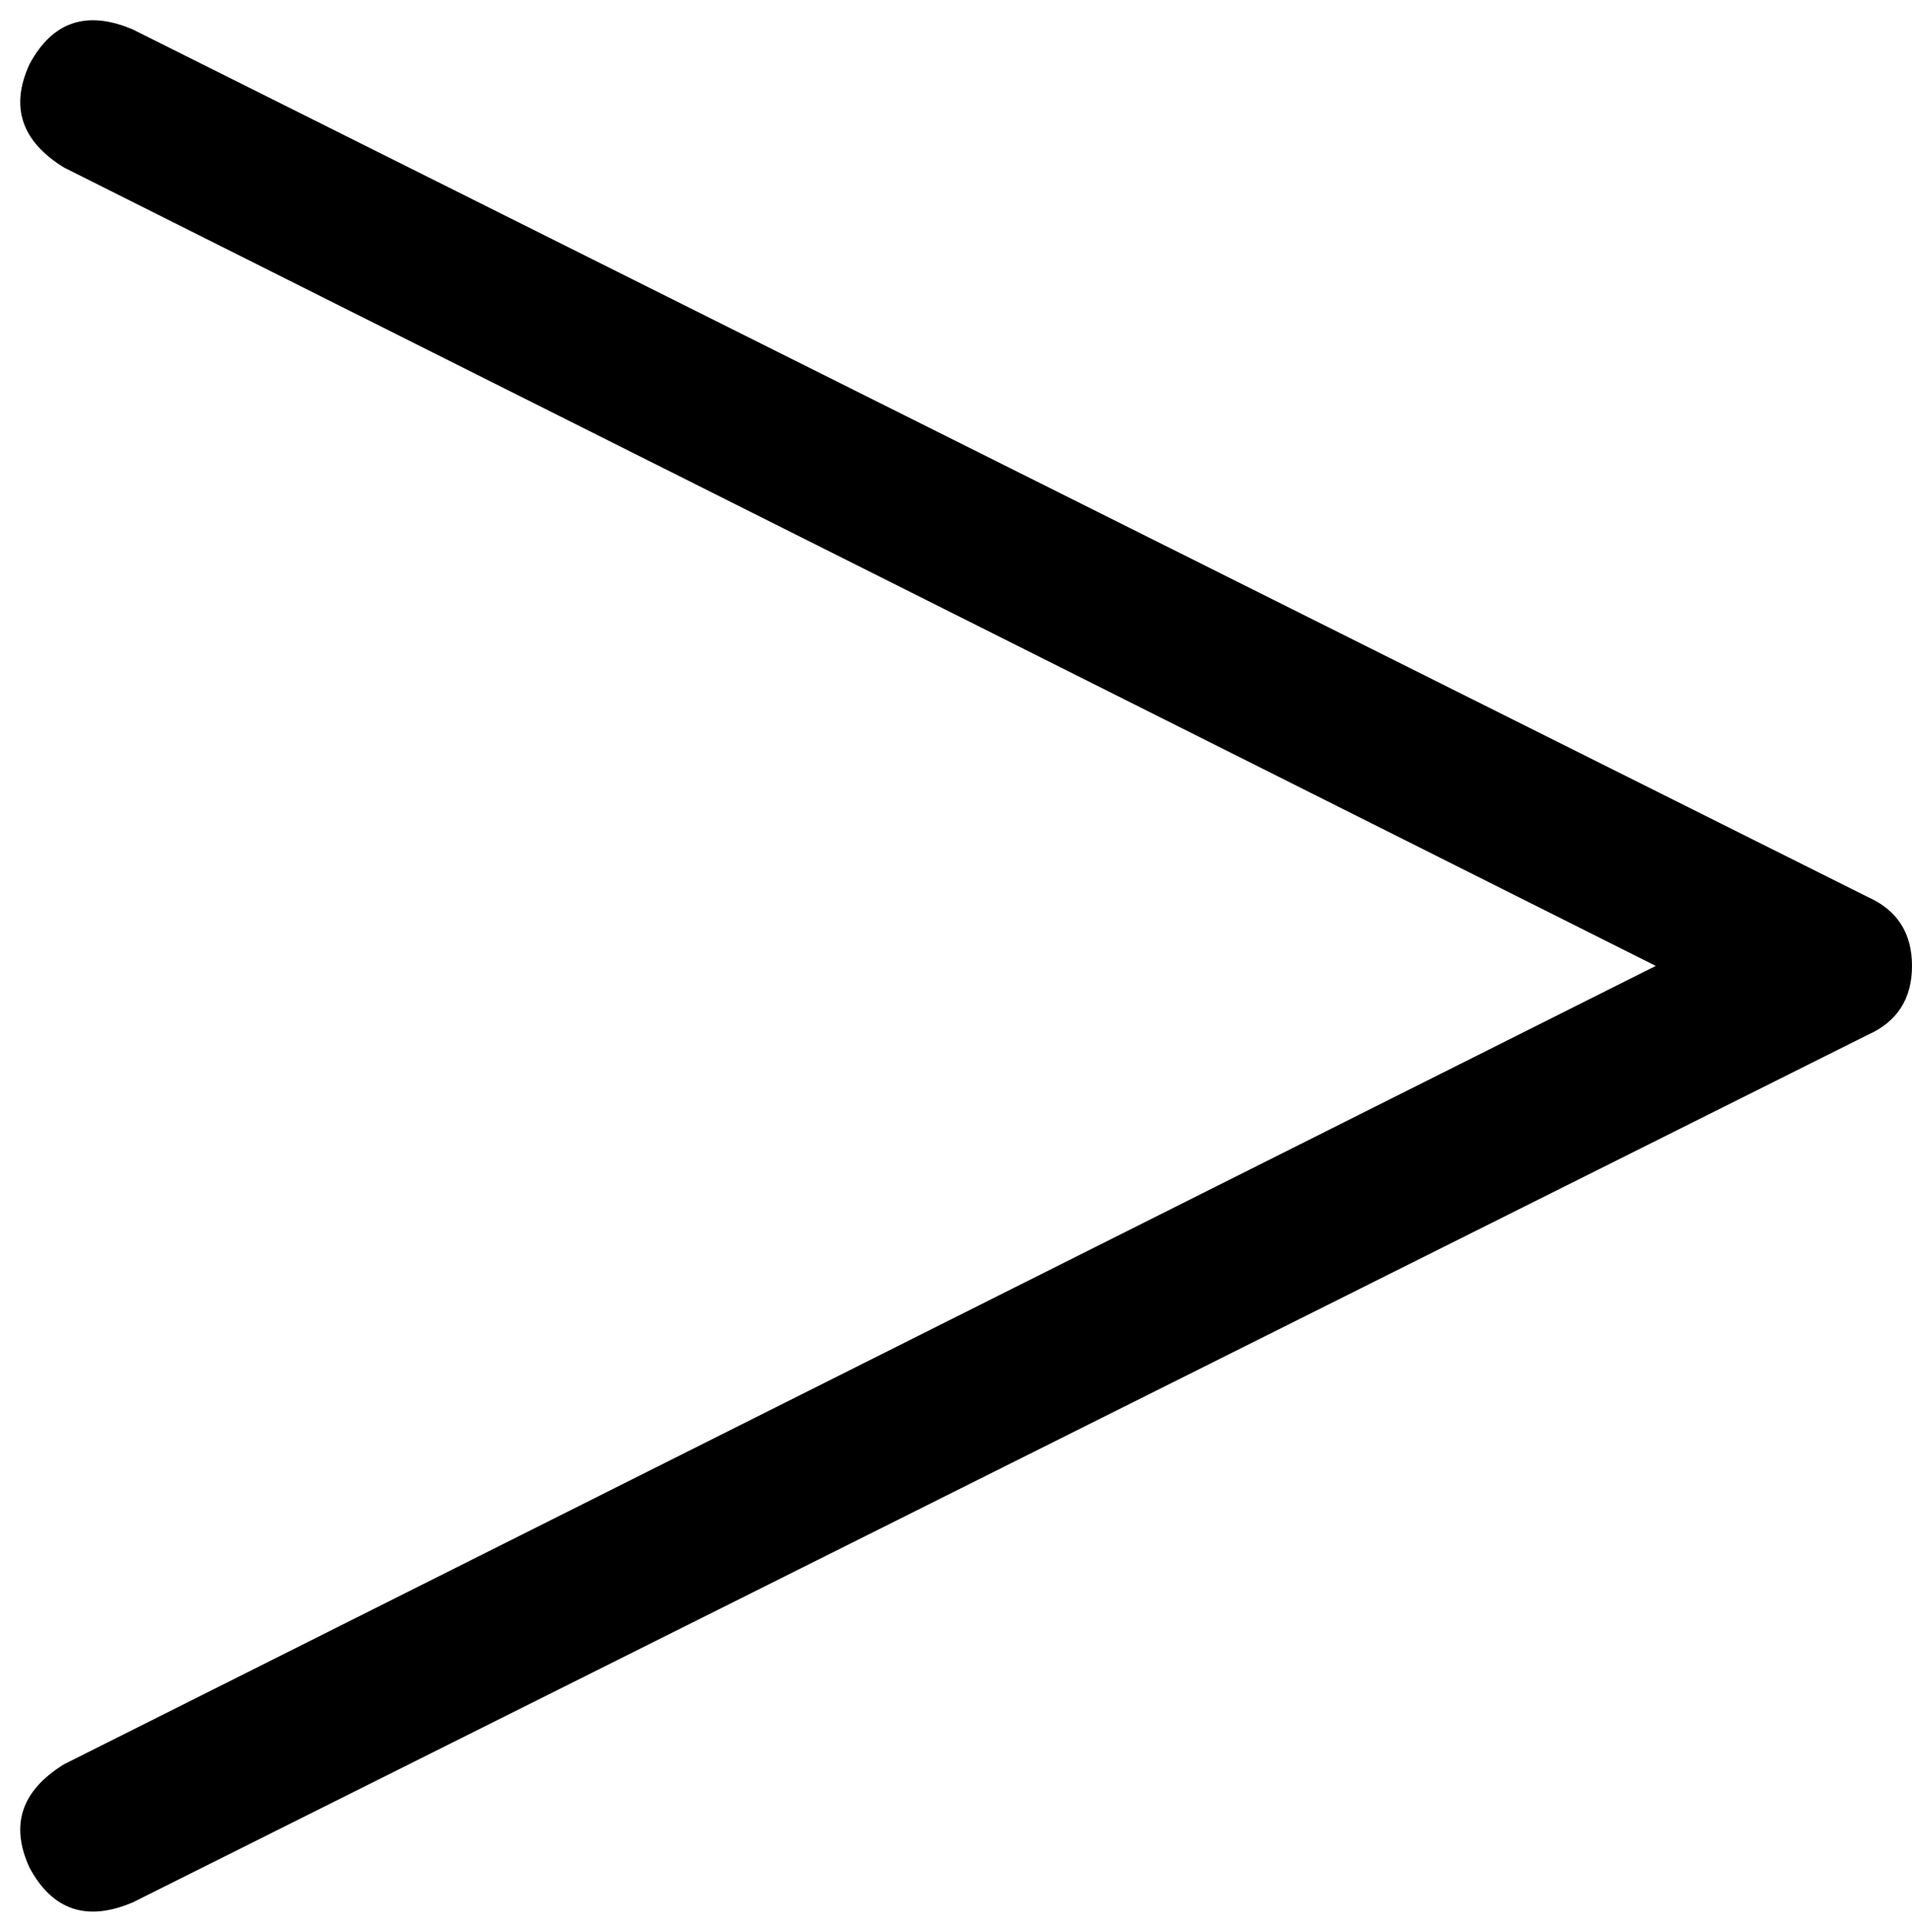 <svg xmlns="http://www.w3.org/2000/svg" viewBox="0 0 388 392">
  <path d="M 6 13 Q 0 26 13 34 L 336 196 L 336 196 L 13 358 L 13 358 Q 0 366 6 379 Q 13 392 27 386 L 379 210 L 379 210 Q 388 206 388 196 Q 388 186 379 182 L 27 6 L 27 6 Q 13 0 6 13 L 6 13 Z" />
</svg>